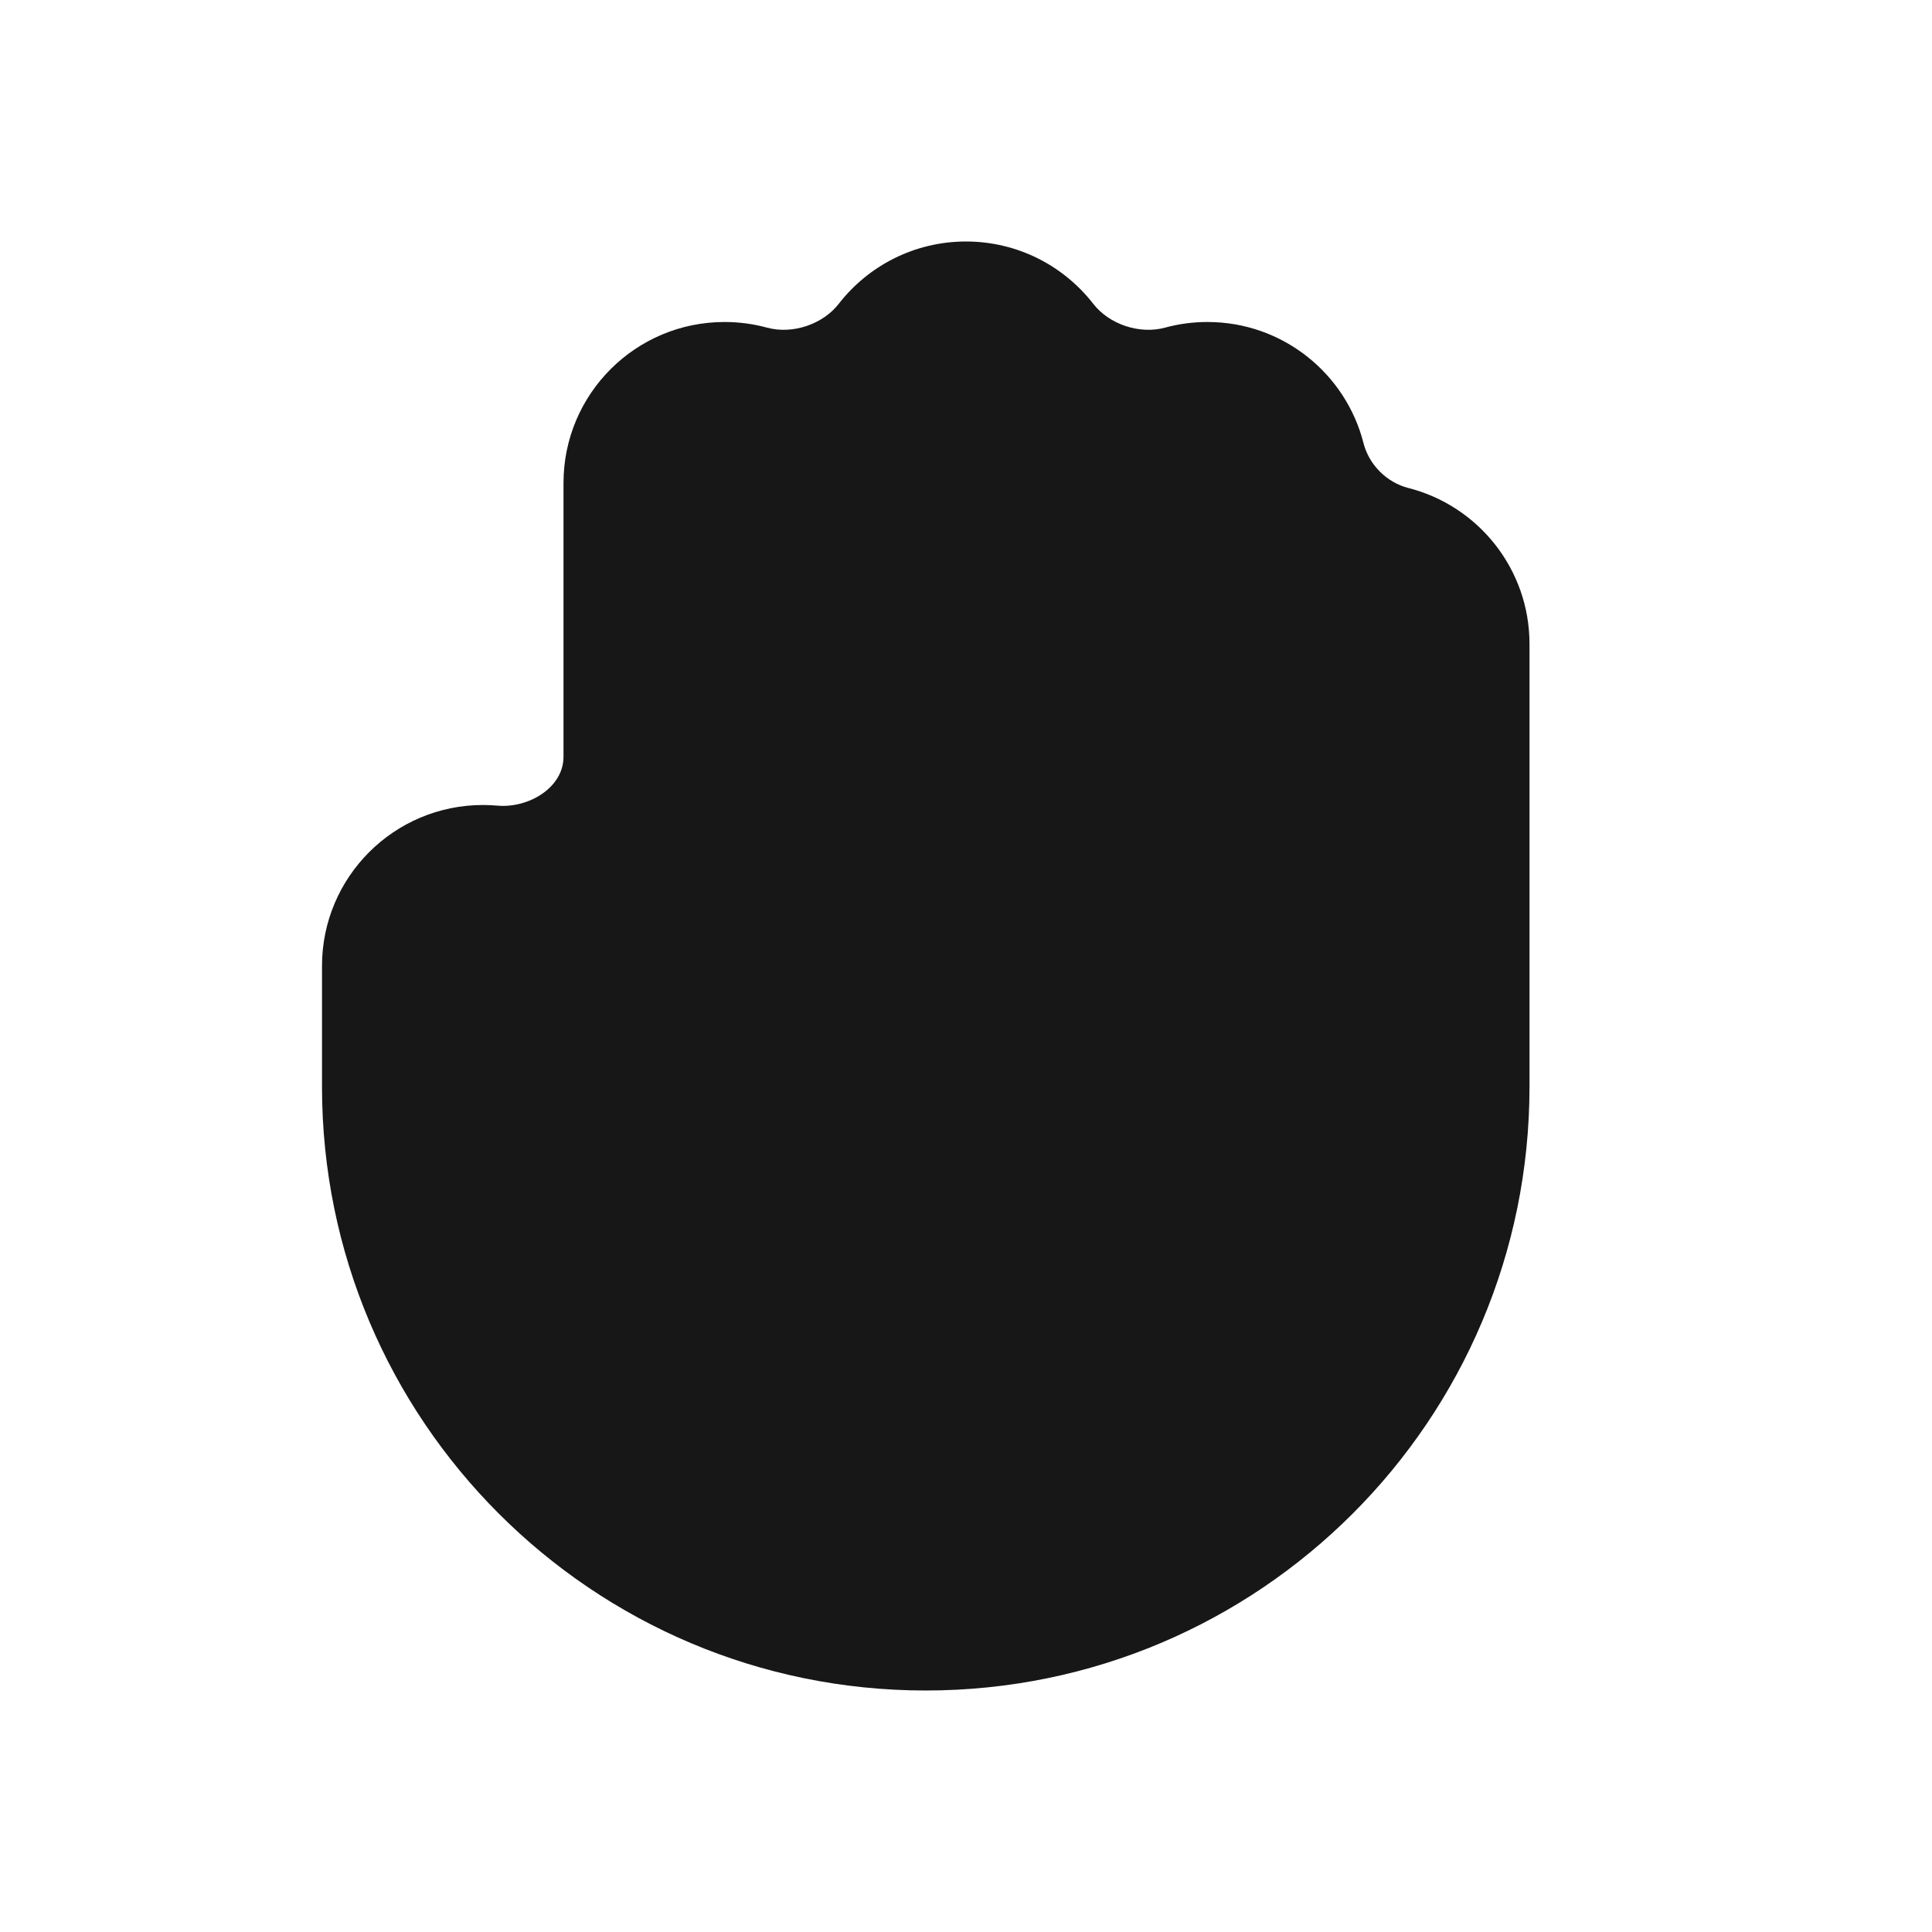<svg width="24" height="24" viewBox="0 0 24 24" fill="none" xmlns="http://www.w3.org/2000/svg">
<path d="M14.473 4.07C14.157 4.156 13.78 4.031 13.58 3.773C13.214 3.303 12.642 3 12 3C11.358 3 10.786 3.303 10.42 3.773C10.22 4.031 9.843 4.156 9.528 4.07C9.359 4.024 9.183 4 9 4C7.895 4 7 4.895 7 6V9.401C7 9.786 6.564 10.042 6.18 10.008C6.121 10.003 6.061 10 6 10C4.895 10 4 10.895 4 12V13.5C4 17.642 7.358 21 11.5 21C15.642 21 19 17.642 19 13.5V8C19 7.066 18.36 6.282 17.495 6.062C17.227 5.994 17.006 5.773 16.938 5.505C16.718 4.64 15.934 4 15 4C14.817 4 14.64 4.024 14.473 4.07Z" fill="#171717"/>
</svg>
